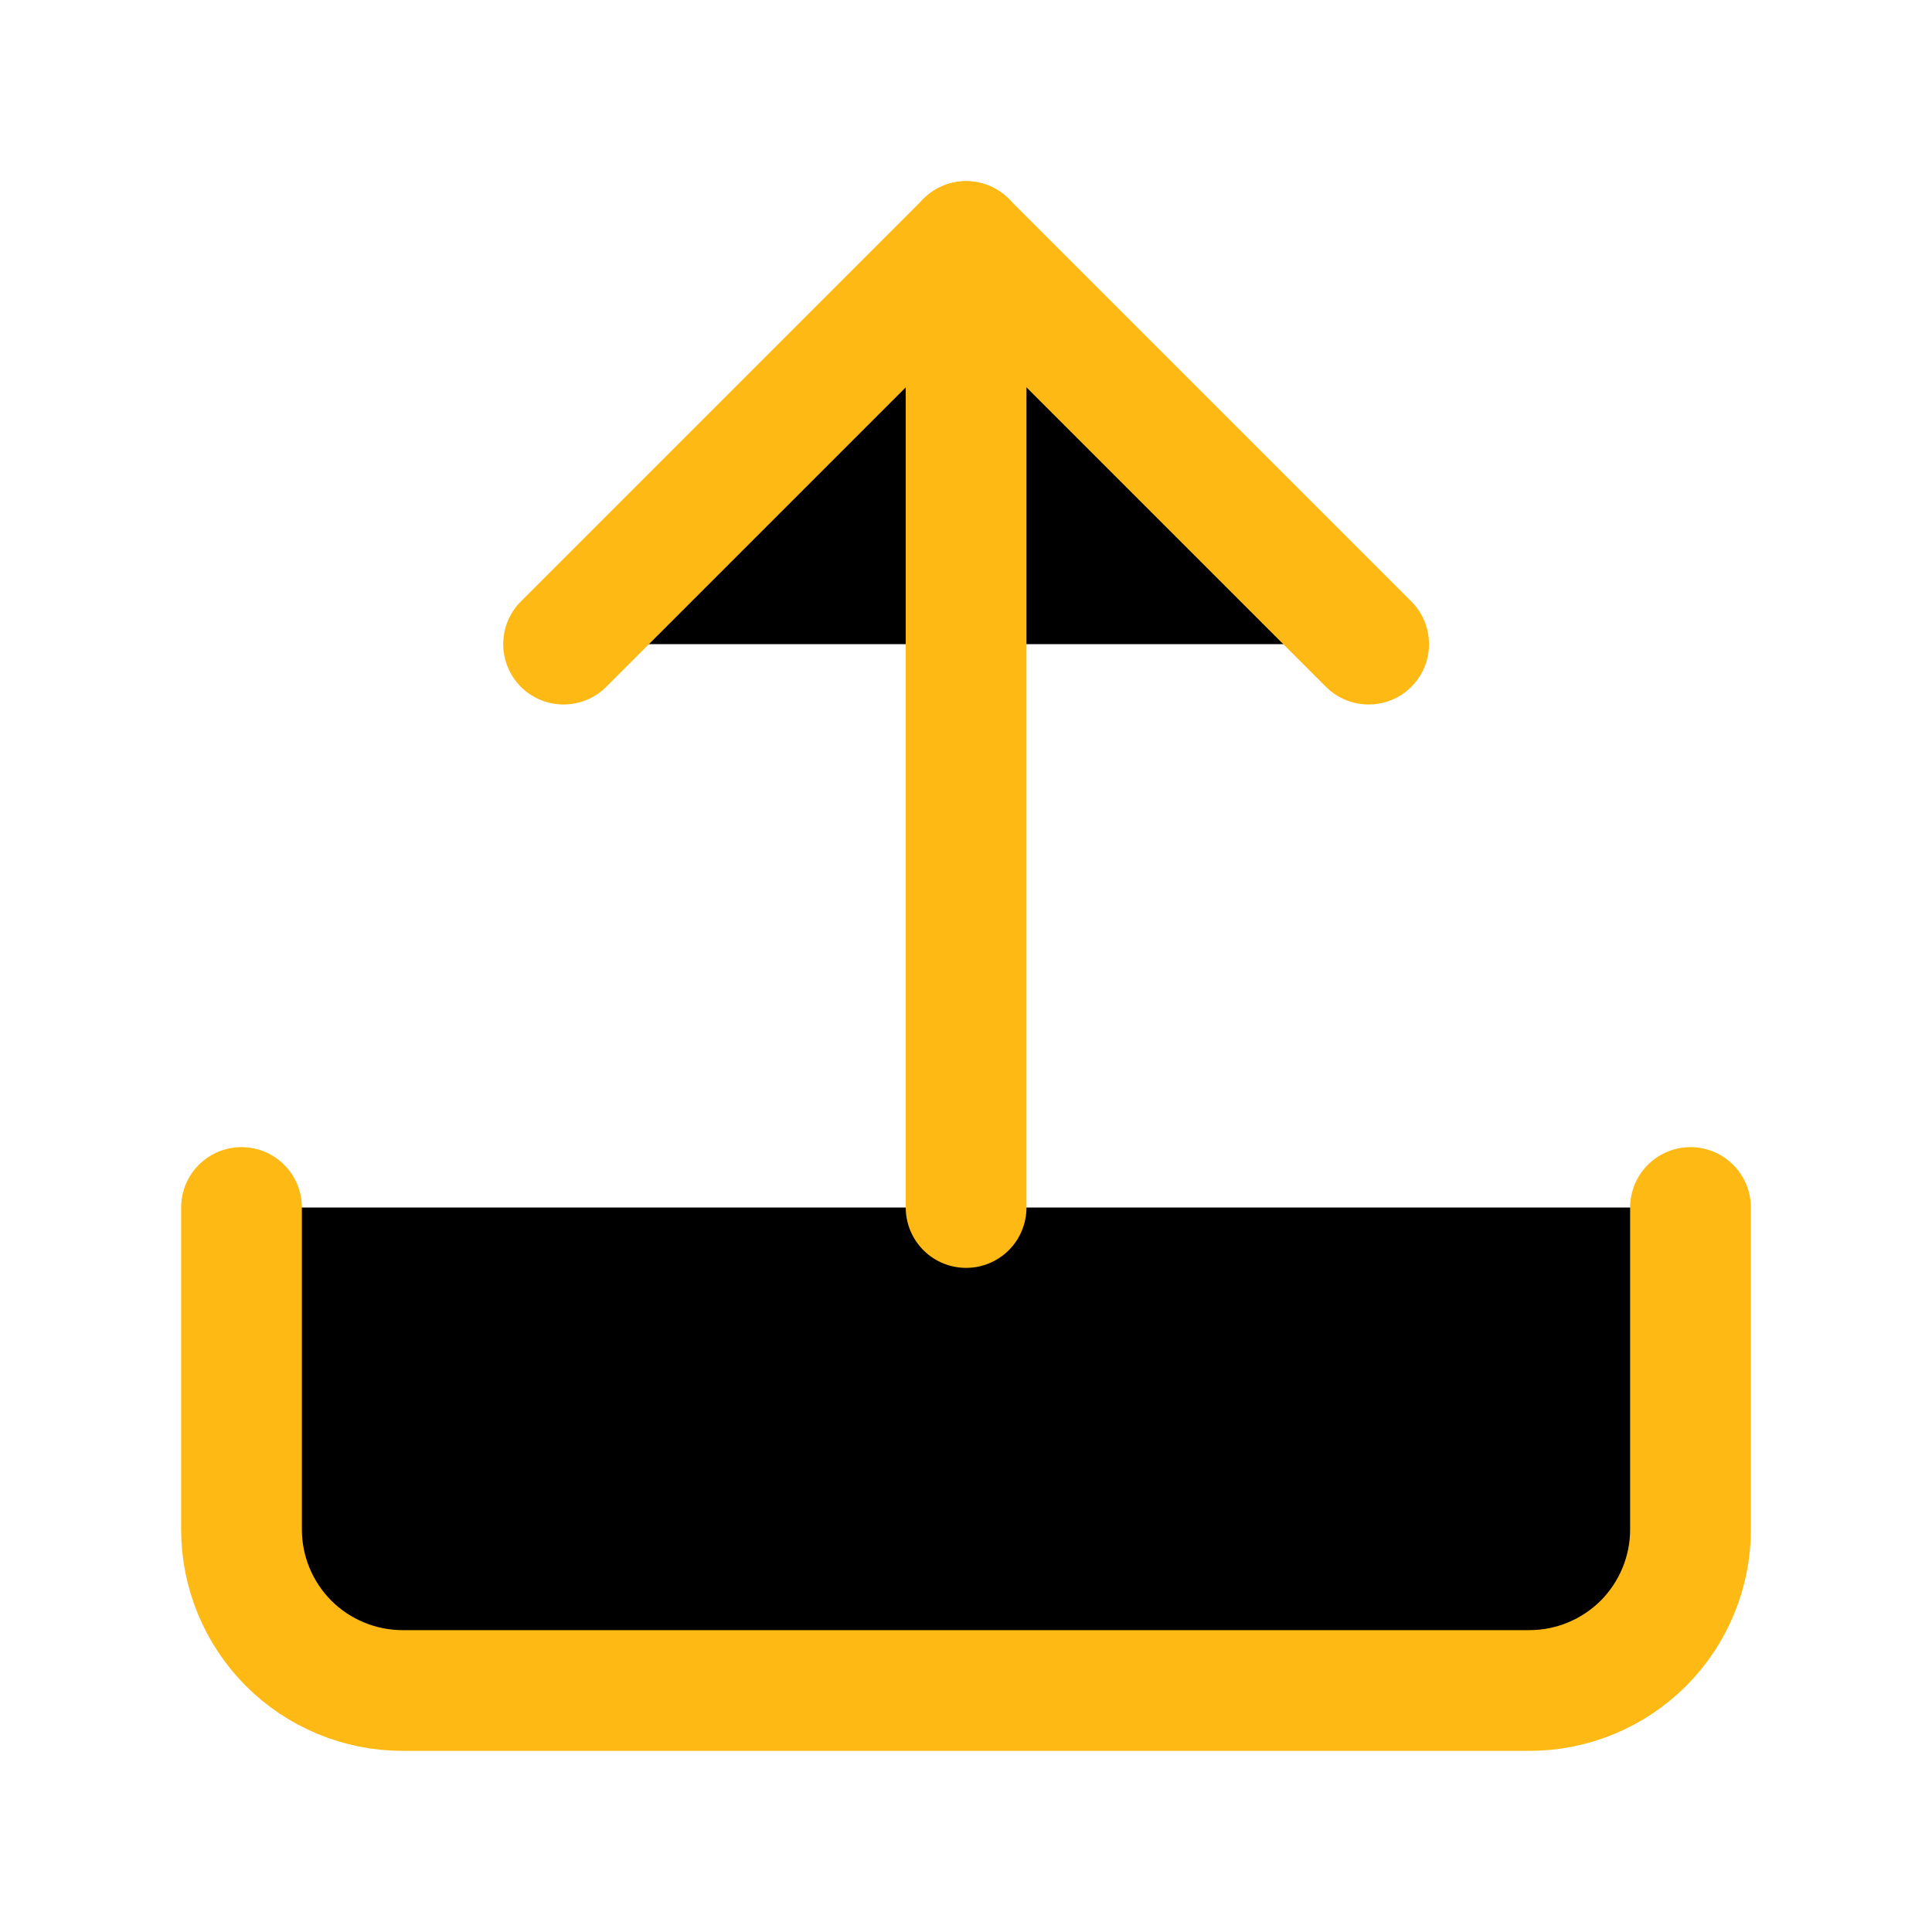 <svg width="20" height="20" viewBox="0 0 20 20" xmlns="http://www.w3.org/2000/svg">
<g>
        <path
            d="M17.5 12.5V15.833C17.5 16.275 17.324 16.699 17.012 17.012C16.699 17.324 16.275 17.5 15.833 17.5H4.167C3.725 17.5 3.301 17.324 2.988 17.012C2.676 16.699 2.5 16.275 2.5 15.833V12.5"
            stroke="#FFB915"
            stroke-width="1.25"
            stroke-linecap="round"
            stroke-linejoin="round"
        />
        <path
            d="M14.168 6.668L10.001 2.501L5.834 6.668"
            stroke="#FFB915"
            stroke-width="1.25"
            stroke-linecap="round"
            stroke-linejoin="round"
        />
        <path
            d="M10.001 2.5L10.001 12.5"
            stroke="#FFB915"
            stroke-width="1.25"
            stroke-linecap="round"
            stroke-linejoin="round"
        />
    </g>
</svg>
  